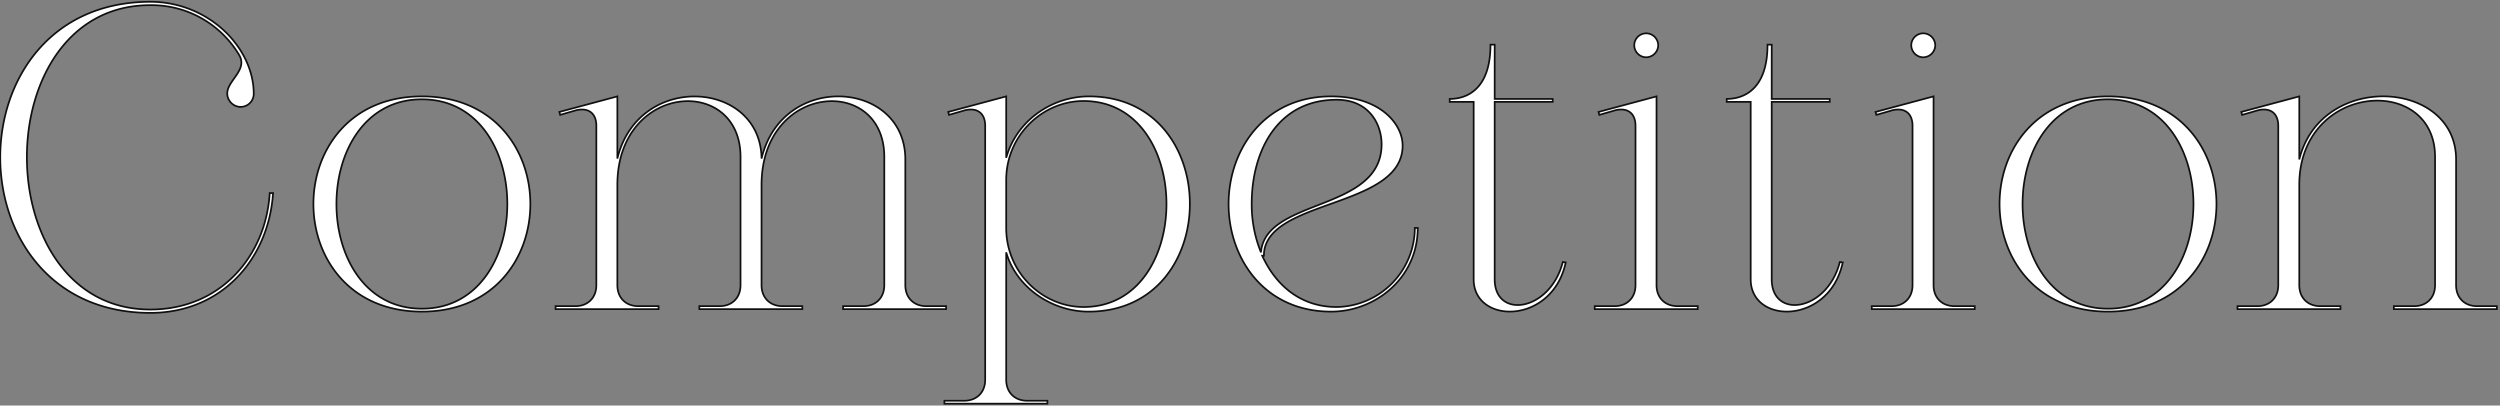 <svg xmlns="http://www.w3.org/2000/svg" xmlns:xlink="http://www.w3.org/1999/xlink" width="1011" height="164" viewBox="0 0 1011 164">
  <rect x="0" y="0" width="1011" height="164" fill="#808080" stroke="none"/>
  <defs>
    <clipPath id="clip-path">
      <rect id="長方形_43" data-name="長方形 43" width="1011" height="164" transform="translate(0 2352)" fill="#fff"/>
    </clipPath>
  </defs>
  <g id="Competition" transform="translate(0 -2352)" clip-path="url(#clip-path)">
    <path id="パス_4" data-name="パス 4" d="M114.07-46.92C112.54-21.42,94.18.17,65.79.17c-66.47,0-66.64-123.08,0-123.08a41.249,41.249,0,0,1,35.87,20.06c3.74,6.12-4.76,10.37-4.76,15.64a5.478,5.478,0,0,0,5.44,5.44,5.3,5.3,0,0,0,5.27-5.27c0-18.7-18.19-37.23-41.82-37.23-80.92,0-80.92,125.8,0,125.8,29.24,0,47.94-22.27,49.64-48.45ZM175.61-.17c-46.07,0-46.07-84.66,0-84.66S221.68-.17,175.61-.17Zm0,1.19c58.48,0,58.48-87.04,0-87.04S117.13,1.02,175.61,1.02ZM304.47-61.54V-9.69c0,5.1-3.4,8.5-8.5,8.5h-8.16V0h41.65V-1.19h-7.99c-5.1,0-8.5-3.4-8.5-8.5V-50.15c0-41.48,49.64-44.54,49.64-11.39V-9.69c0,5.1-3.4,8.5-8.5,8.5h-8.16V0H387.6V-1.19h-7.99c-5.1,0-8.5-3.4-8.5-8.5V-60.52c0-32.13-49.81-35.7-58.14-.34-.34-31.79-49.81-35.19-58.31,0V-86.02L231.2-79.73l.34,1.19L238-80.41c4.93-1.19,8.16,1.19,8.16,6.29V-9.69c0,5.1-3.4,8.5-8.5,8.5h-7.99V0h41.65V-1.19h-8.16c-5.1,0-8.5-3.4-8.5-8.5V-50.15C254.66-91.63,304.47-94.69,304.47-61.54ZM445.4-86.02c-14.96,0-29.24,9.69-33.49,24.82V-86.02l-23.46,6.29.34,1.19,6.46-1.87c4.93-1.19,8.16,1.19,8.16,6.29V28.56c0,5.1-3.4,8.5-8.5,8.5h-7.99v1.19h41.65V37.06h-8.16c-5.1,0-8.5-3.4-8.5-8.5V-22.95c4.08,14.11,18.36,23.97,33.32,23.97C499.8,1.02,499.8-86.02,445.4-86.02ZM443.19-.85c-16.66,0-31.28-13.94-31.28-31.96V-52.19c0-18.02,14.62-31.96,31.28-31.96C487.9-84.15,487.9-.85,443.19-.85ZM543.32-86.02c-27.2,0-41.48,21.76-41.48,43.52S516.12,1.02,543.32,1.02c17.85,0,35.02-13.6,35.02-33.83h-1.19A32.072,32.072,0,0,1,545.53-.85c-14.62,0-24.65-8.84-30.09-20.74h.68c0-23.12,56.1-18.87,56.1-44.54C572.22-74.8,563.21-86.02,543.32-86.02ZM514.93-22.95a51.512,51.512,0,0,1-3.74-19.72c0-20.91,10.2-41.99,34.34-41.99,13.26,0,18.19,10.03,18.19,18.02C563.72-39.27,516.8-45.05,514.93-22.95Zm86.02-47.09v57.97c0,18.36,31.79,18.53,37.23-6.8l-1.19-.17c-5.1,20.06-27.54,23.29-27.54,6.97V-83.81h23.46V-85H609.45v-21.93h-1.7c0,18.19-9.69,21.93-16.49,21.93v1.19h9.69Zm74.63-36.72a4.9,4.9,0,0,0-4.93-4.76,4.865,4.865,0,0,0-4.76,4.76,4.9,4.9,0,0,0,4.76,4.93A4.934,4.934,0,0,0,675.58-106.76ZM666.4-9.69c0,5.1-3.4,8.5-8.5,8.5h-7.99V0h41.65V-1.19H683.4c-5.1,0-8.5-3.4-8.5-8.5V-86.02l-23.46,6.29.34,1.19,6.46-1.87c4.93-1.19,8.16,1.19,8.16,6.29Zm46.58-60.35v57.97c0,18.36,31.79,18.53,37.23-6.8l-1.19-.17c-5.1,20.06-27.54,23.29-27.54,6.97V-83.81h23.46V-85H721.48v-21.93h-1.7c0,18.19-9.69,21.93-16.49,21.93v1.19h9.69Zm74.63-36.72a4.9,4.9,0,0,0-4.93-4.76,4.865,4.865,0,0,0-4.76,4.76,4.9,4.9,0,0,0,4.76,4.93A4.934,4.934,0,0,0,787.61-106.76ZM778.43-9.69c0,5.1-3.4,8.5-8.5,8.5h-7.99V0h41.65V-1.19h-8.16c-5.1,0-8.5-3.4-8.5-8.5V-86.02l-23.46,6.29.34,1.19,6.46-1.87c4.93-1.19,8.16,1.19,8.16,6.29ZM857.48-.17c-46.07,0-46.07-84.66,0-84.66S903.55-.17,857.48-.17Zm0,1.19c58.48,0,58.48-87.04,0-87.04S799,1.02,857.48,1.02ZM989.74-61.54V-9.69c0,5.1-3.4,8.5-8.5,8.5h-8.16V0h41.65V-1.19h-7.99c-5.1,0-8.5-3.4-8.5-8.5V-60.52c0-32.3-54.57-35.7-63.41,0v-25.5l-23.46,6.29.34,1.19,6.46-1.87c4.93-1.19,8.16,1.19,8.16,6.29V-9.69c0,5.1-3.4,8.5-8.5,8.5h-7.99V0h41.65V-1.19h-8.16c-5.1,0-8.5-3.4-8.5-8.5V-50.15C934.83-91.63,989.74-95.2,989.74-61.54Z" transform="translate(-5 2477)" fill="#fff" stroke="#101010" stroke-width="0.7"/>
  </g>
</svg>
